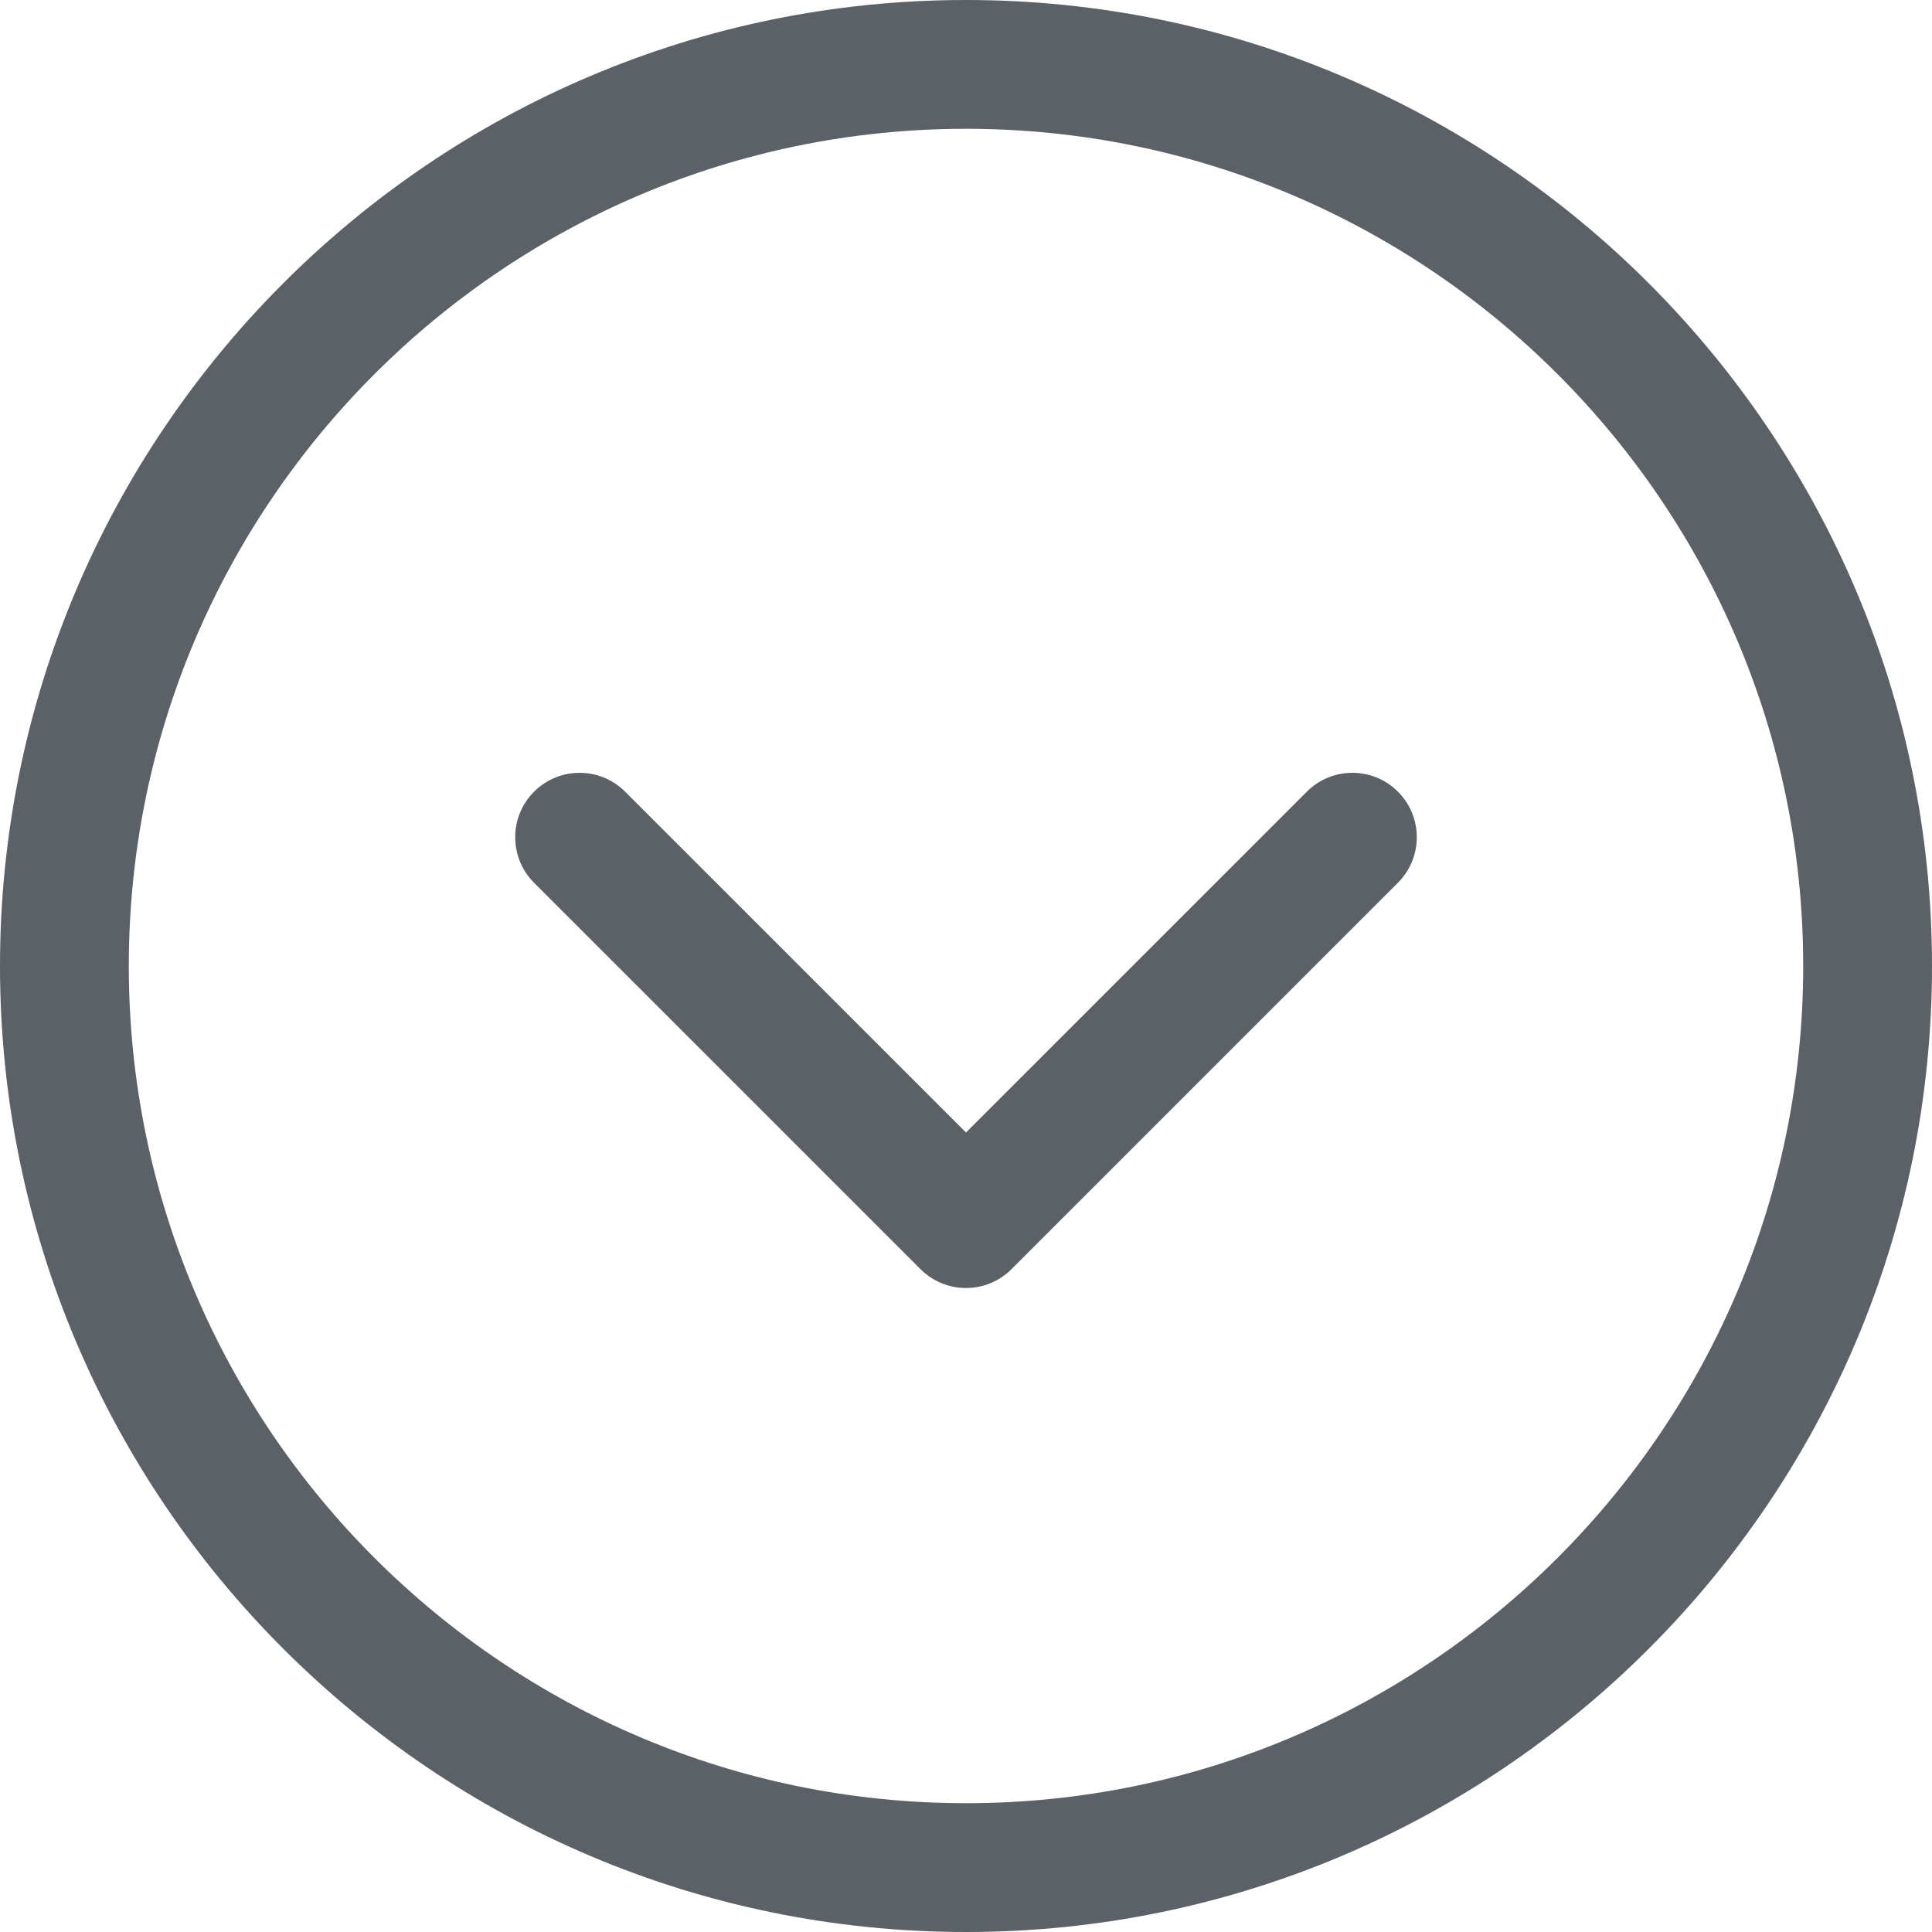 <?xml version="1.0" encoding="utf-8"?>
<!-- Generator: Adobe Illustrator 16.0.0, SVG Export Plug-In . SVG Version: 6.00 Build 0)  -->
<!DOCTYPE svg PUBLIC "-//W3C//DTD SVG 1.1//EN" "http://www.w3.org/Graphics/SVG/1.1/DTD/svg11.dtd">
<svg version="1.1" id="Arrow_x5F_down" xmlns="http://www.w3.org/2000/svg" xmlns:xlink="http://www.w3.org/1999/xlink" x="0px"
	 y="0px" width="135px" height="135px" viewBox="0 0 135 135" enable-background="new 0 0 135 135" xml:space="preserve">
<g>
	<path fill="#5B6166" d="M67.5,135C30.281,135,0,104.719,0,67.5C0,30.28,30.281,0,67.5,0S135,30.28,135,67.5
		C135,104.719,104.72,135,67.5,135z M67.5,9C35.243,9,9,35.243,9,67.5S35.243,126,67.5,126c32.257,0,58.5-26.243,58.5-58.5
		S99.757,9,67.5,9z"/>
</g>
<g>
	<path fill="#5B6166" d="M67.5,90c-1.151,0-2.304-0.439-3.182-1.318l-27-26.999c-1.757-1.757-1.757-4.606,0-6.364
		c1.758-1.757,4.606-1.757,6.364,0L67.5,79.135l23.818-23.817c1.756-1.757,4.607-1.757,6.363,0c1.758,1.757,1.758,4.607,0,6.364
		l-27,26.999C69.804,89.56,68.652,90,67.5,90z"/>
</g>
</svg>
